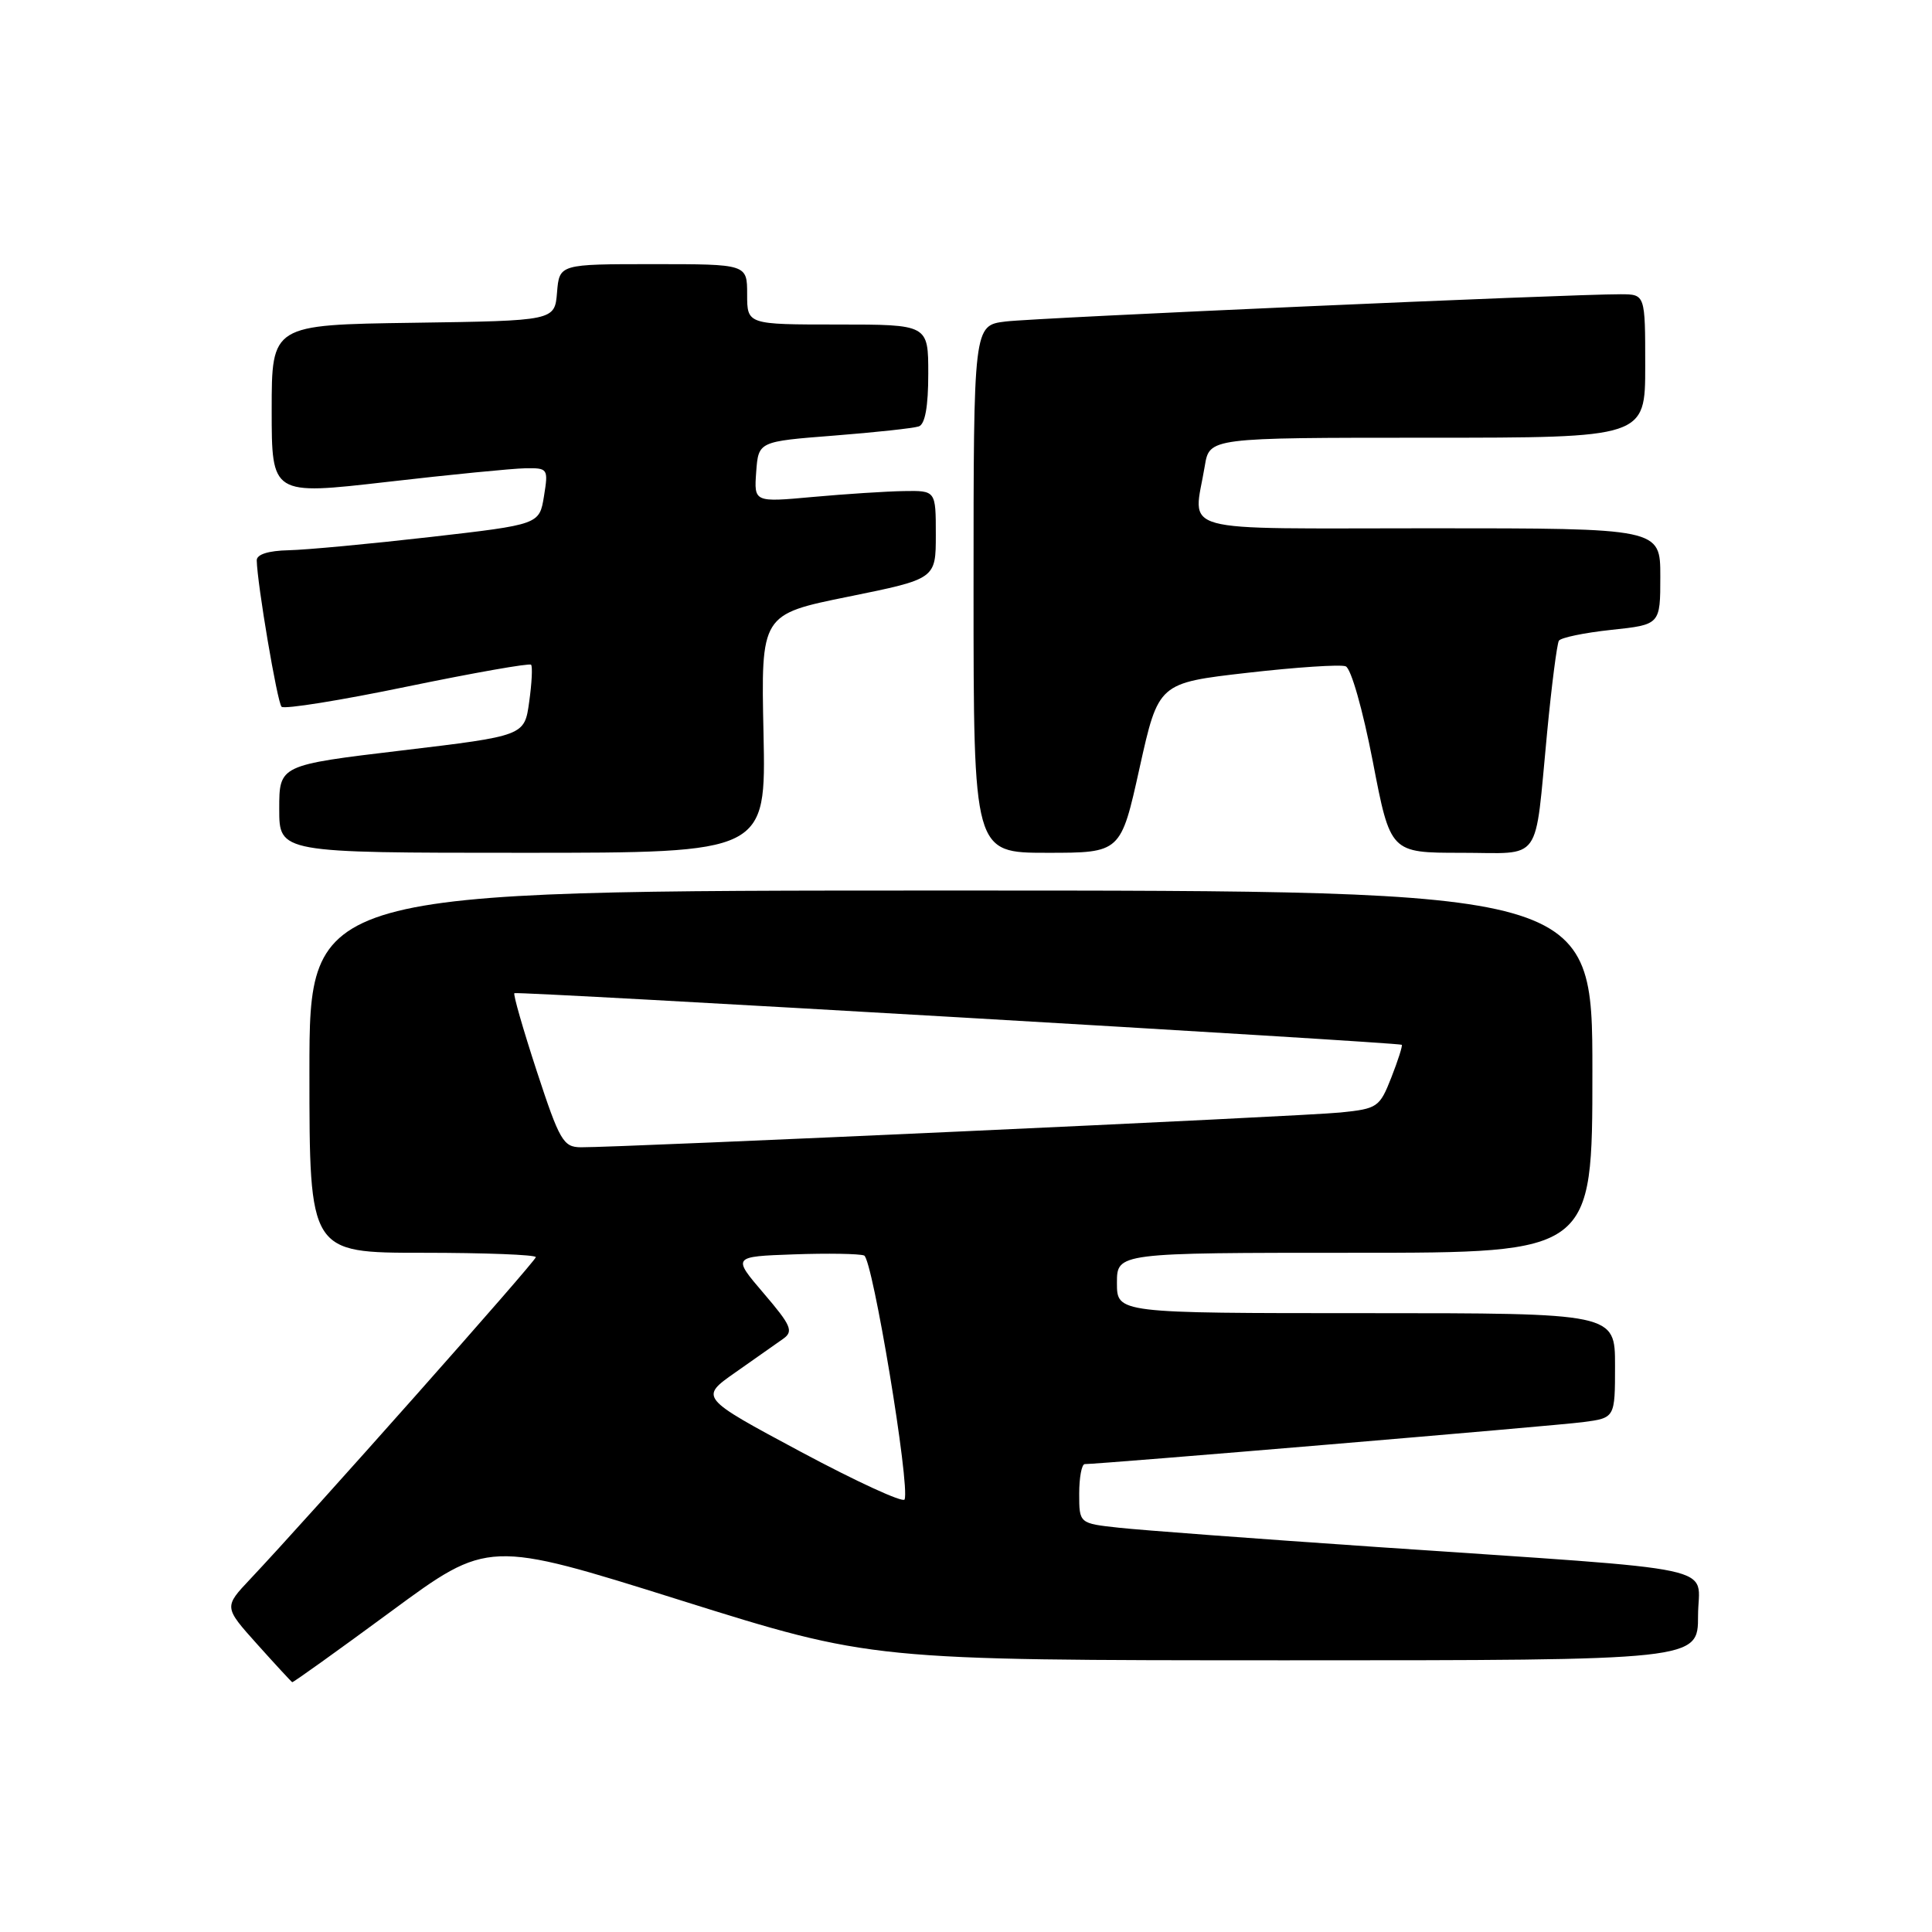<?xml version="1.0" encoding="UTF-8" standalone="no"?>
<!DOCTYPE svg PUBLIC "-//W3C//DTD SVG 1.1//EN" "http://www.w3.org/Graphics/SVG/1.1/DTD/svg11.dtd" >
<svg xmlns="http://www.w3.org/2000/svg" xmlns:xlink="http://www.w3.org/1999/xlink" version="1.1" viewBox="0 0 256 256">
 <g >
 <path fill="currentColor"
d=" M 51.82 213.52 C 64.69 204.04 64.69 204.04 90.10 212.02 C 115.50 219.99 115.50 219.99 170.25 220.00 C 225.00 220.00 225.00 220.00 225.00 214.10 C 225.00 207.22 229.61 208.21 182.50 204.99 C 166.55 203.90 151.14 202.75 148.25 202.43 C 143.00 201.86 143.00 201.86 143.00 197.93 C 143.00 195.77 143.33 194.00 143.74 194.00 C 145.78 194.00 206.09 188.92 209.75 188.44 C 214.00 187.88 214.00 187.88 214.00 180.94 C 214.00 174.00 214.00 174.00 181.00 174.00 C 148.00 174.00 148.00 174.00 148.00 170.00 C 148.00 166.00 148.00 166.00 179.50 166.00 C 211.00 166.00 211.00 166.00 211.00 142.00 C 211.00 118.00 211.00 118.00 126.00 118.00 C 41.00 118.00 41.00 118.00 41.00 142.00 C 41.00 166.00 41.00 166.00 56.00 166.00 C 64.25 166.00 71.00 166.26 71.00 166.58 C 71.00 167.11 41.00 200.92 33.17 209.22 C 29.66 212.94 29.66 212.94 34.08 217.87 C 36.51 220.58 38.60 222.84 38.72 222.90 C 38.85 222.95 44.74 218.73 51.82 213.52 Z  M 101.17 97.21 C 100.83 81.41 100.83 81.41 112.42 79.06 C 124.00 76.71 124.00 76.71 124.00 70.85 C 124.00 65.00 124.00 65.00 119.75 65.07 C 117.41 65.11 111.99 65.46 107.70 65.85 C 99.91 66.56 99.91 66.56 100.20 62.53 C 100.50 58.50 100.50 58.50 110.50 57.72 C 116.00 57.29 121.06 56.74 121.75 56.50 C 122.58 56.21 123.00 53.86 123.00 49.53 C 123.00 43.00 123.00 43.00 111.00 43.00 C 99.00 43.00 99.00 43.00 99.00 39.00 C 99.00 35.00 99.00 35.00 86.56 35.00 C 74.12 35.00 74.12 35.00 73.81 38.75 C 73.50 42.50 73.50 42.50 54.75 42.77 C 36.00 43.04 36.00 43.04 36.00 54.33 C 36.00 65.61 36.00 65.61 51.25 63.86 C 59.64 62.89 67.89 62.08 69.59 62.05 C 72.61 62.00 72.67 62.09 72.08 65.75 C 71.47 69.50 71.47 69.50 56.99 71.16 C 49.02 72.07 40.59 72.86 38.25 72.91 C 35.55 72.97 34.01 73.46 34.02 74.25 C 34.08 77.36 36.74 93.08 37.31 93.65 C 37.67 94.00 45.16 92.80 53.97 90.97 C 62.79 89.15 70.16 87.85 70.37 88.08 C 70.58 88.31 70.47 90.53 70.12 93.00 C 69.50 97.50 69.50 97.50 53.25 99.44 C 37.00 101.38 37.00 101.38 37.00 107.19 C 37.00 113.00 37.00 113.00 69.25 113.00 C 101.50 113.00 101.50 113.00 101.17 97.21 Z  M 151.00 101.75 C 153.50 90.50 153.50 90.50 165.28 89.15 C 171.75 88.41 177.62 88.02 178.31 88.29 C 179.02 88.56 180.57 94.02 181.90 100.88 C 184.23 113.00 184.23 113.00 193.60 113.00 C 204.51 113.00 203.30 114.70 205.00 97.07 C 205.60 90.79 206.31 85.31 206.56 84.90 C 206.81 84.49 209.94 83.84 213.51 83.46 C 220.00 82.77 220.00 82.77 220.00 76.38 C 220.00 70.00 220.00 70.00 189.50 70.00 C 155.07 70.00 158.14 70.85 159.64 61.75 C 160.26 58.00 160.26 58.00 189.13 58.00 C 218.00 58.00 218.00 58.00 218.00 48.50 C 218.00 39.00 218.00 39.00 214.75 38.99 C 208.05 38.97 137.33 42.10 133.25 42.60 C 129.00 43.12 129.00 43.12 129.00 78.06 C 129.00 113.00 129.00 113.00 138.75 113.00 C 148.51 113.00 148.51 113.00 151.00 101.75 Z  M 106.09 192.36 C 92.69 185.18 92.69 185.18 97.46 181.84 C 100.09 180.00 102.94 177.99 103.80 177.38 C 105.17 176.40 104.82 175.61 101.20 171.38 C 97.03 166.50 97.03 166.50 105.18 166.21 C 109.66 166.05 113.86 166.12 114.50 166.36 C 115.62 166.79 120.62 196.91 119.86 198.69 C 119.66 199.16 113.47 196.31 106.09 192.36 Z  M 71.12 141.92 C 69.31 136.38 67.97 131.73 68.16 131.60 C 68.54 131.32 185.36 138.12 185.74 138.44 C 185.87 138.55 185.25 140.50 184.36 142.77 C 182.81 146.72 182.53 146.91 177.62 147.41 C 172.73 147.92 82.25 152.05 76.96 152.02 C 74.64 152.00 74.15 151.16 71.12 141.92 Z "/>
</g>
</svg>